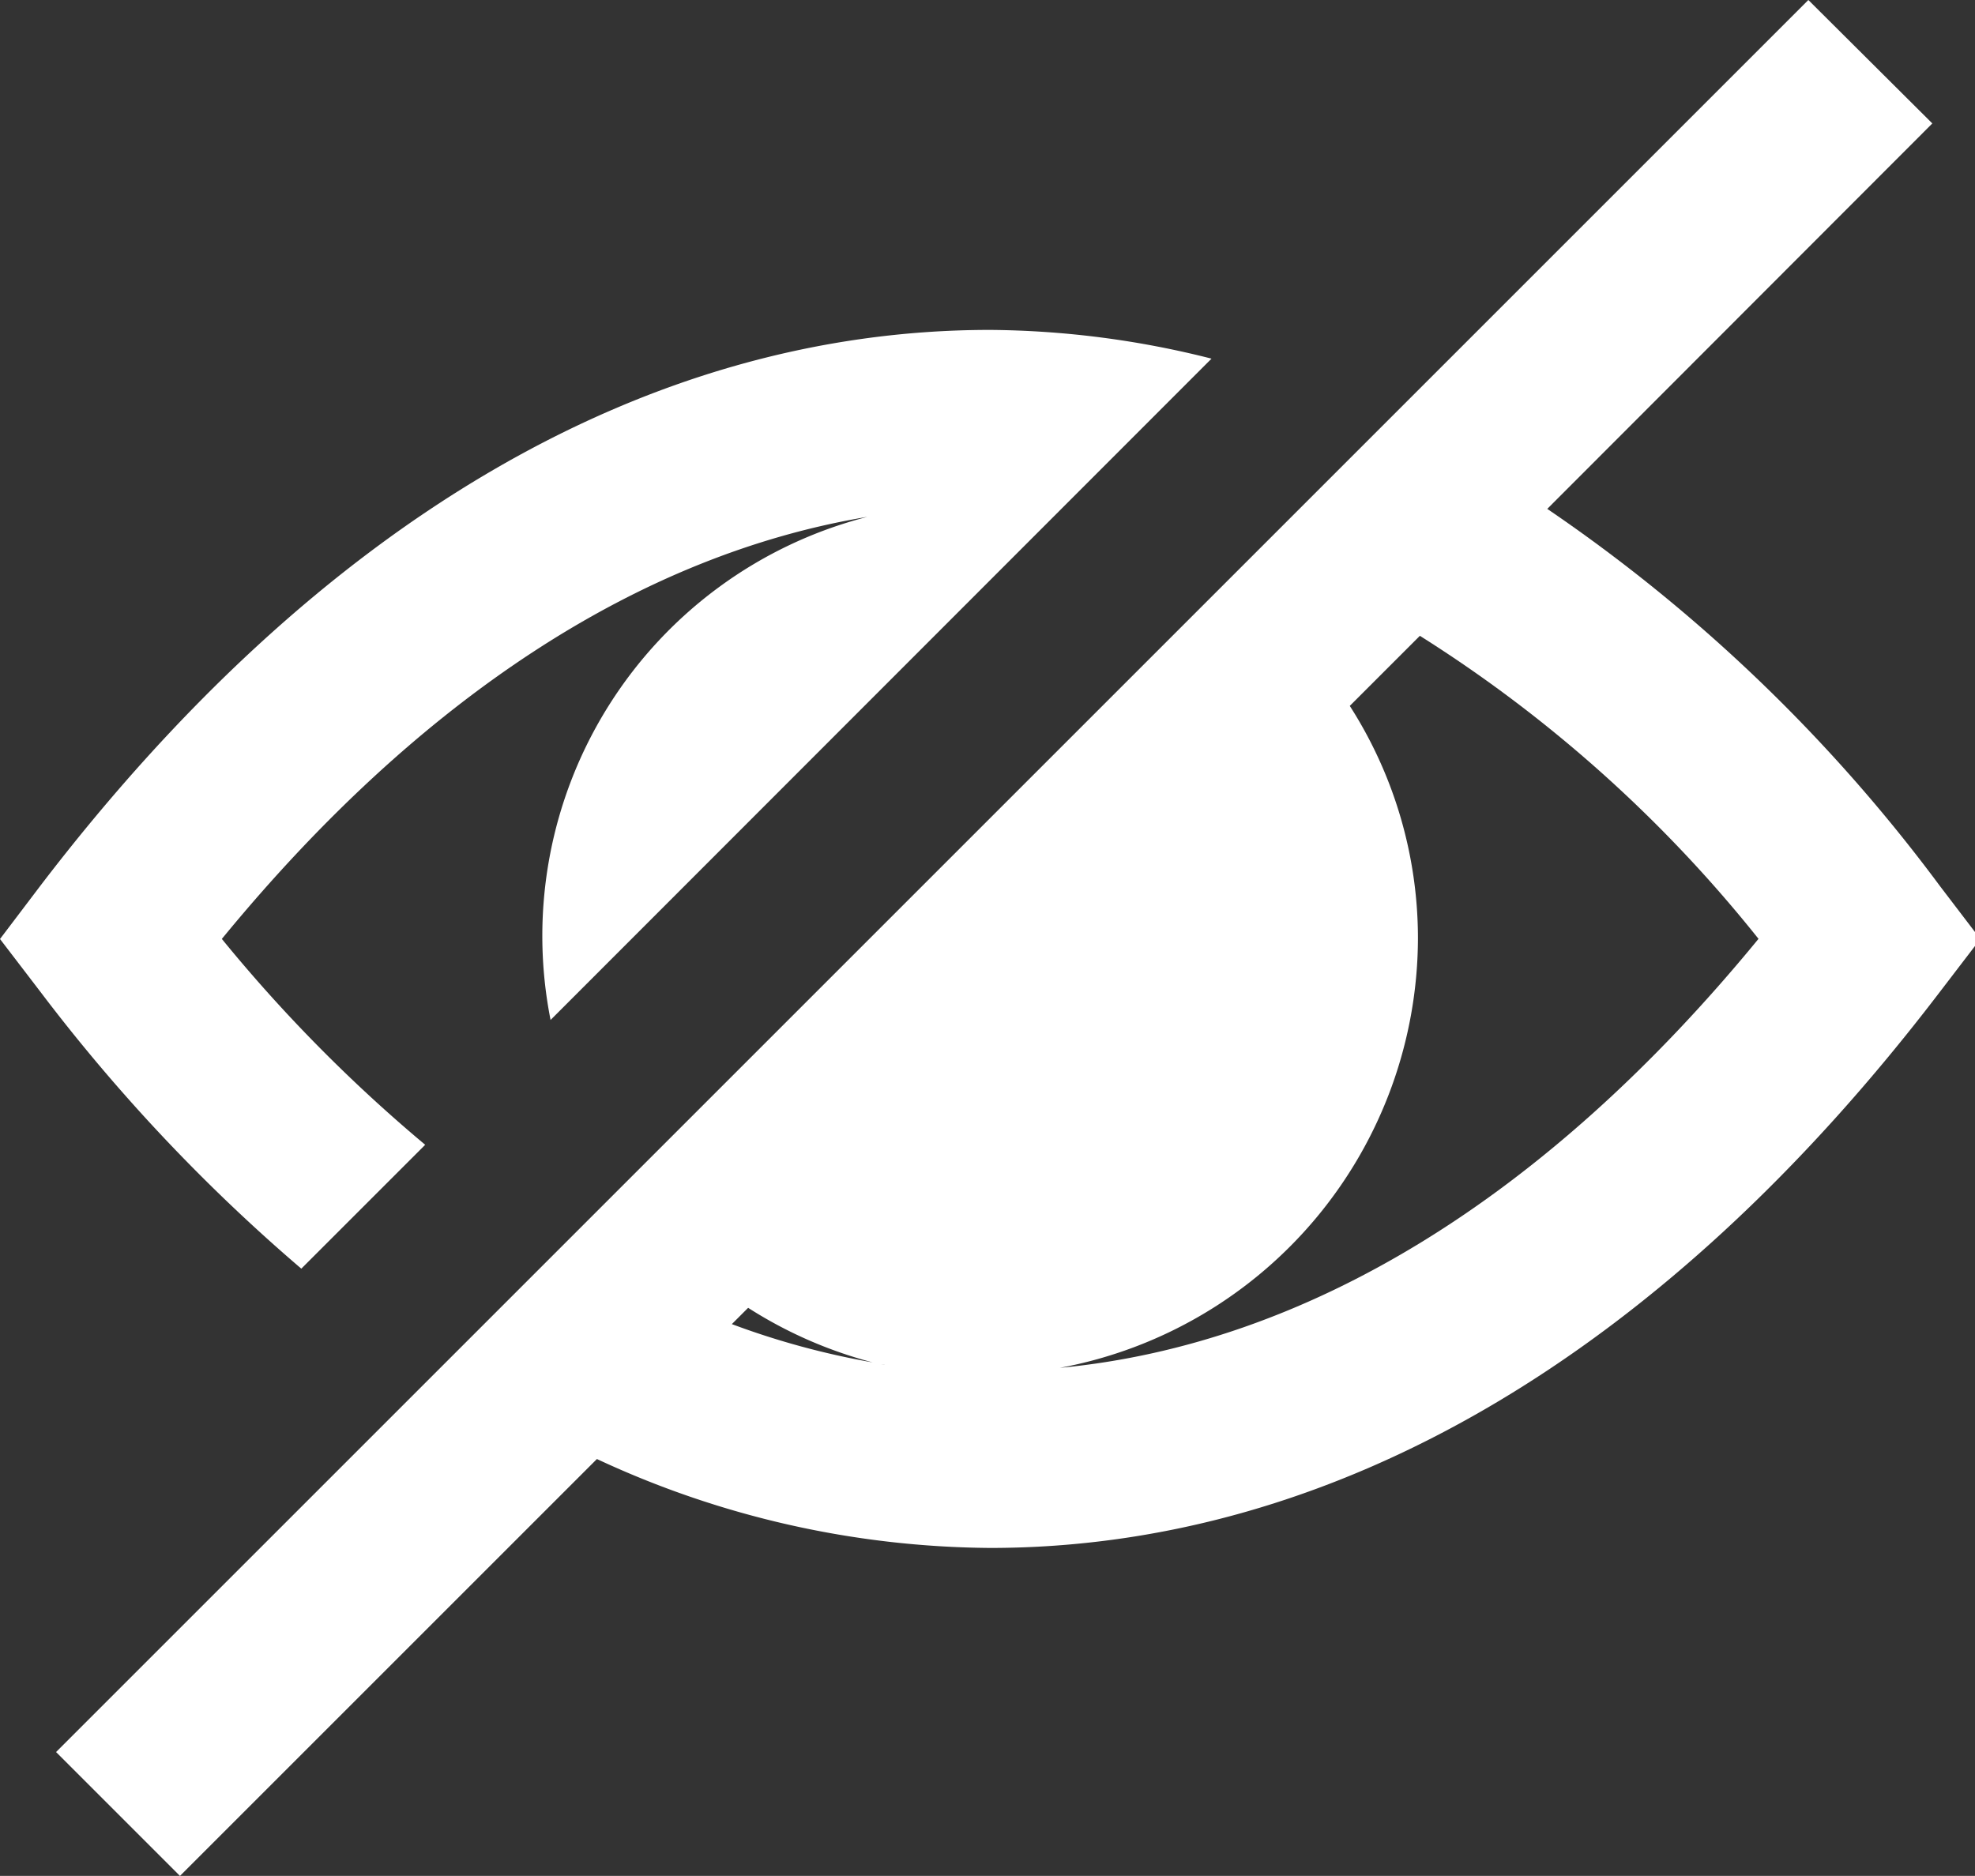 <svg xmlns="http://www.w3.org/2000/svg" fill="white" width="22.542" height="21.414" viewBox="0 0 22.542 21.414">
  <rect x="0" y="0" width="22.542" height="21.414" fill="#333333" stroke="none"/>
  <g>
    <path d="M3.439,14.482l1.414-1.414a17.409,17.409,0,0,1-2.321-2.35C4.788,7.968,7.3,6.333,9.9,5.9a4.939,4.939,0,0,0-3.616,5.743L12.1,5.823h0l.005-.005.016-.016h0l1.707-1.708A10.529,10.529,0,0,0,11.3,3.766c-3.925,0-7.673,2.2-10.84,6.346L0,10.719l.463.605A20.163,20.163,0,0,0,3.439,14.482Z"/>
    <path d="M17.66,5.809l4.395-4.4L20.64,0,.64,20l1.414,1.414,4.759-4.759A10.774,10.774,0,0,0,11.3,17.67c3.924,0,7.673-2.194,10.84-6.346l.463-.605-.463-.607A18.6,18.6,0,0,0,17.66,5.809Zm-9.121,9.12a4.972,4.972,0,0,0,1.421.623,9.042,9.042,0,0,1-1.607-.437Zm1.559.651-.073-.014C10.049,15.572,10.075,15.574,10.1,15.58Zm2,.034a5,5,0,0,0,4.086-4.907,4.918,4.918,0,0,0-.778-2.649l.8-.8a15.518,15.518,0,0,1,3.865,3.459C17.642,13.68,14.912,15.346,12.1,15.614Z"/>
  </g>
</svg>
